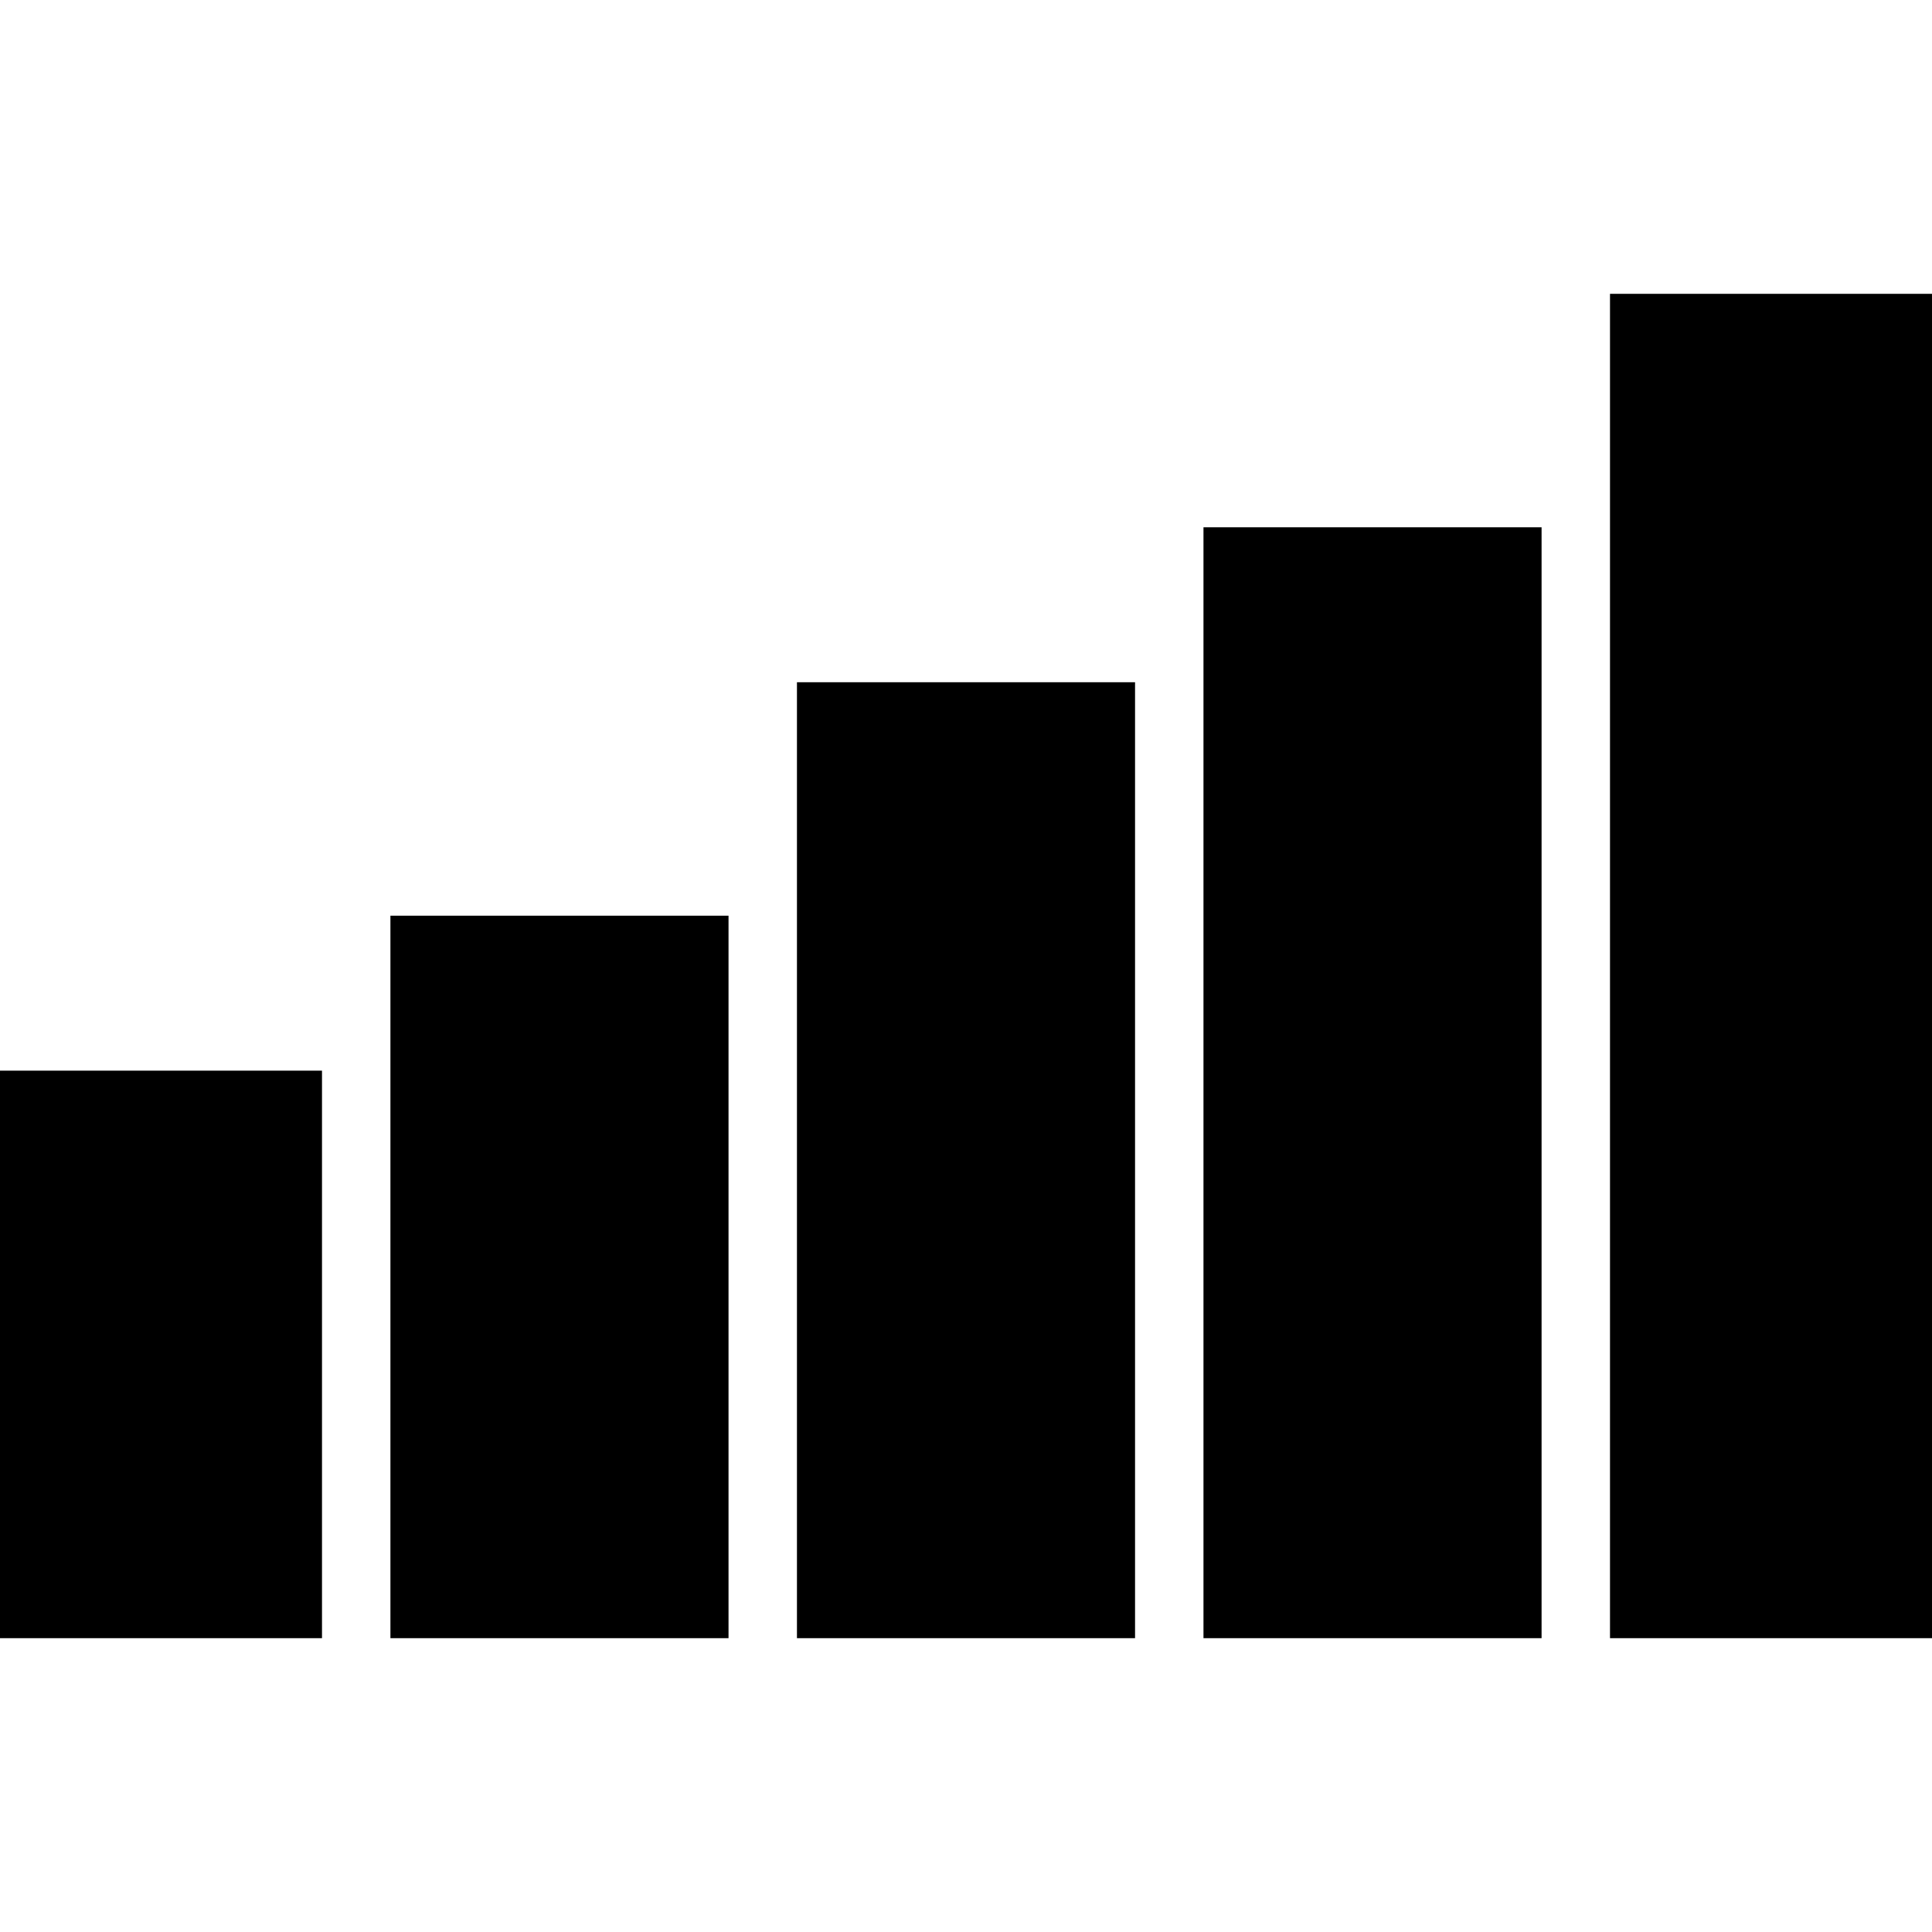 <svg xmlns="http://www.w3.org/2000/svg" height="20" viewBox="0 -960 960 960" width="20"><path d="M-7-146v-282h167v282H-7Zm201 0v-359h168v359H194Zm202 0v-475h168v475H396Zm202 0v-552h168v552H598Zm202 0v-668h167v668H800Z"/></svg>
